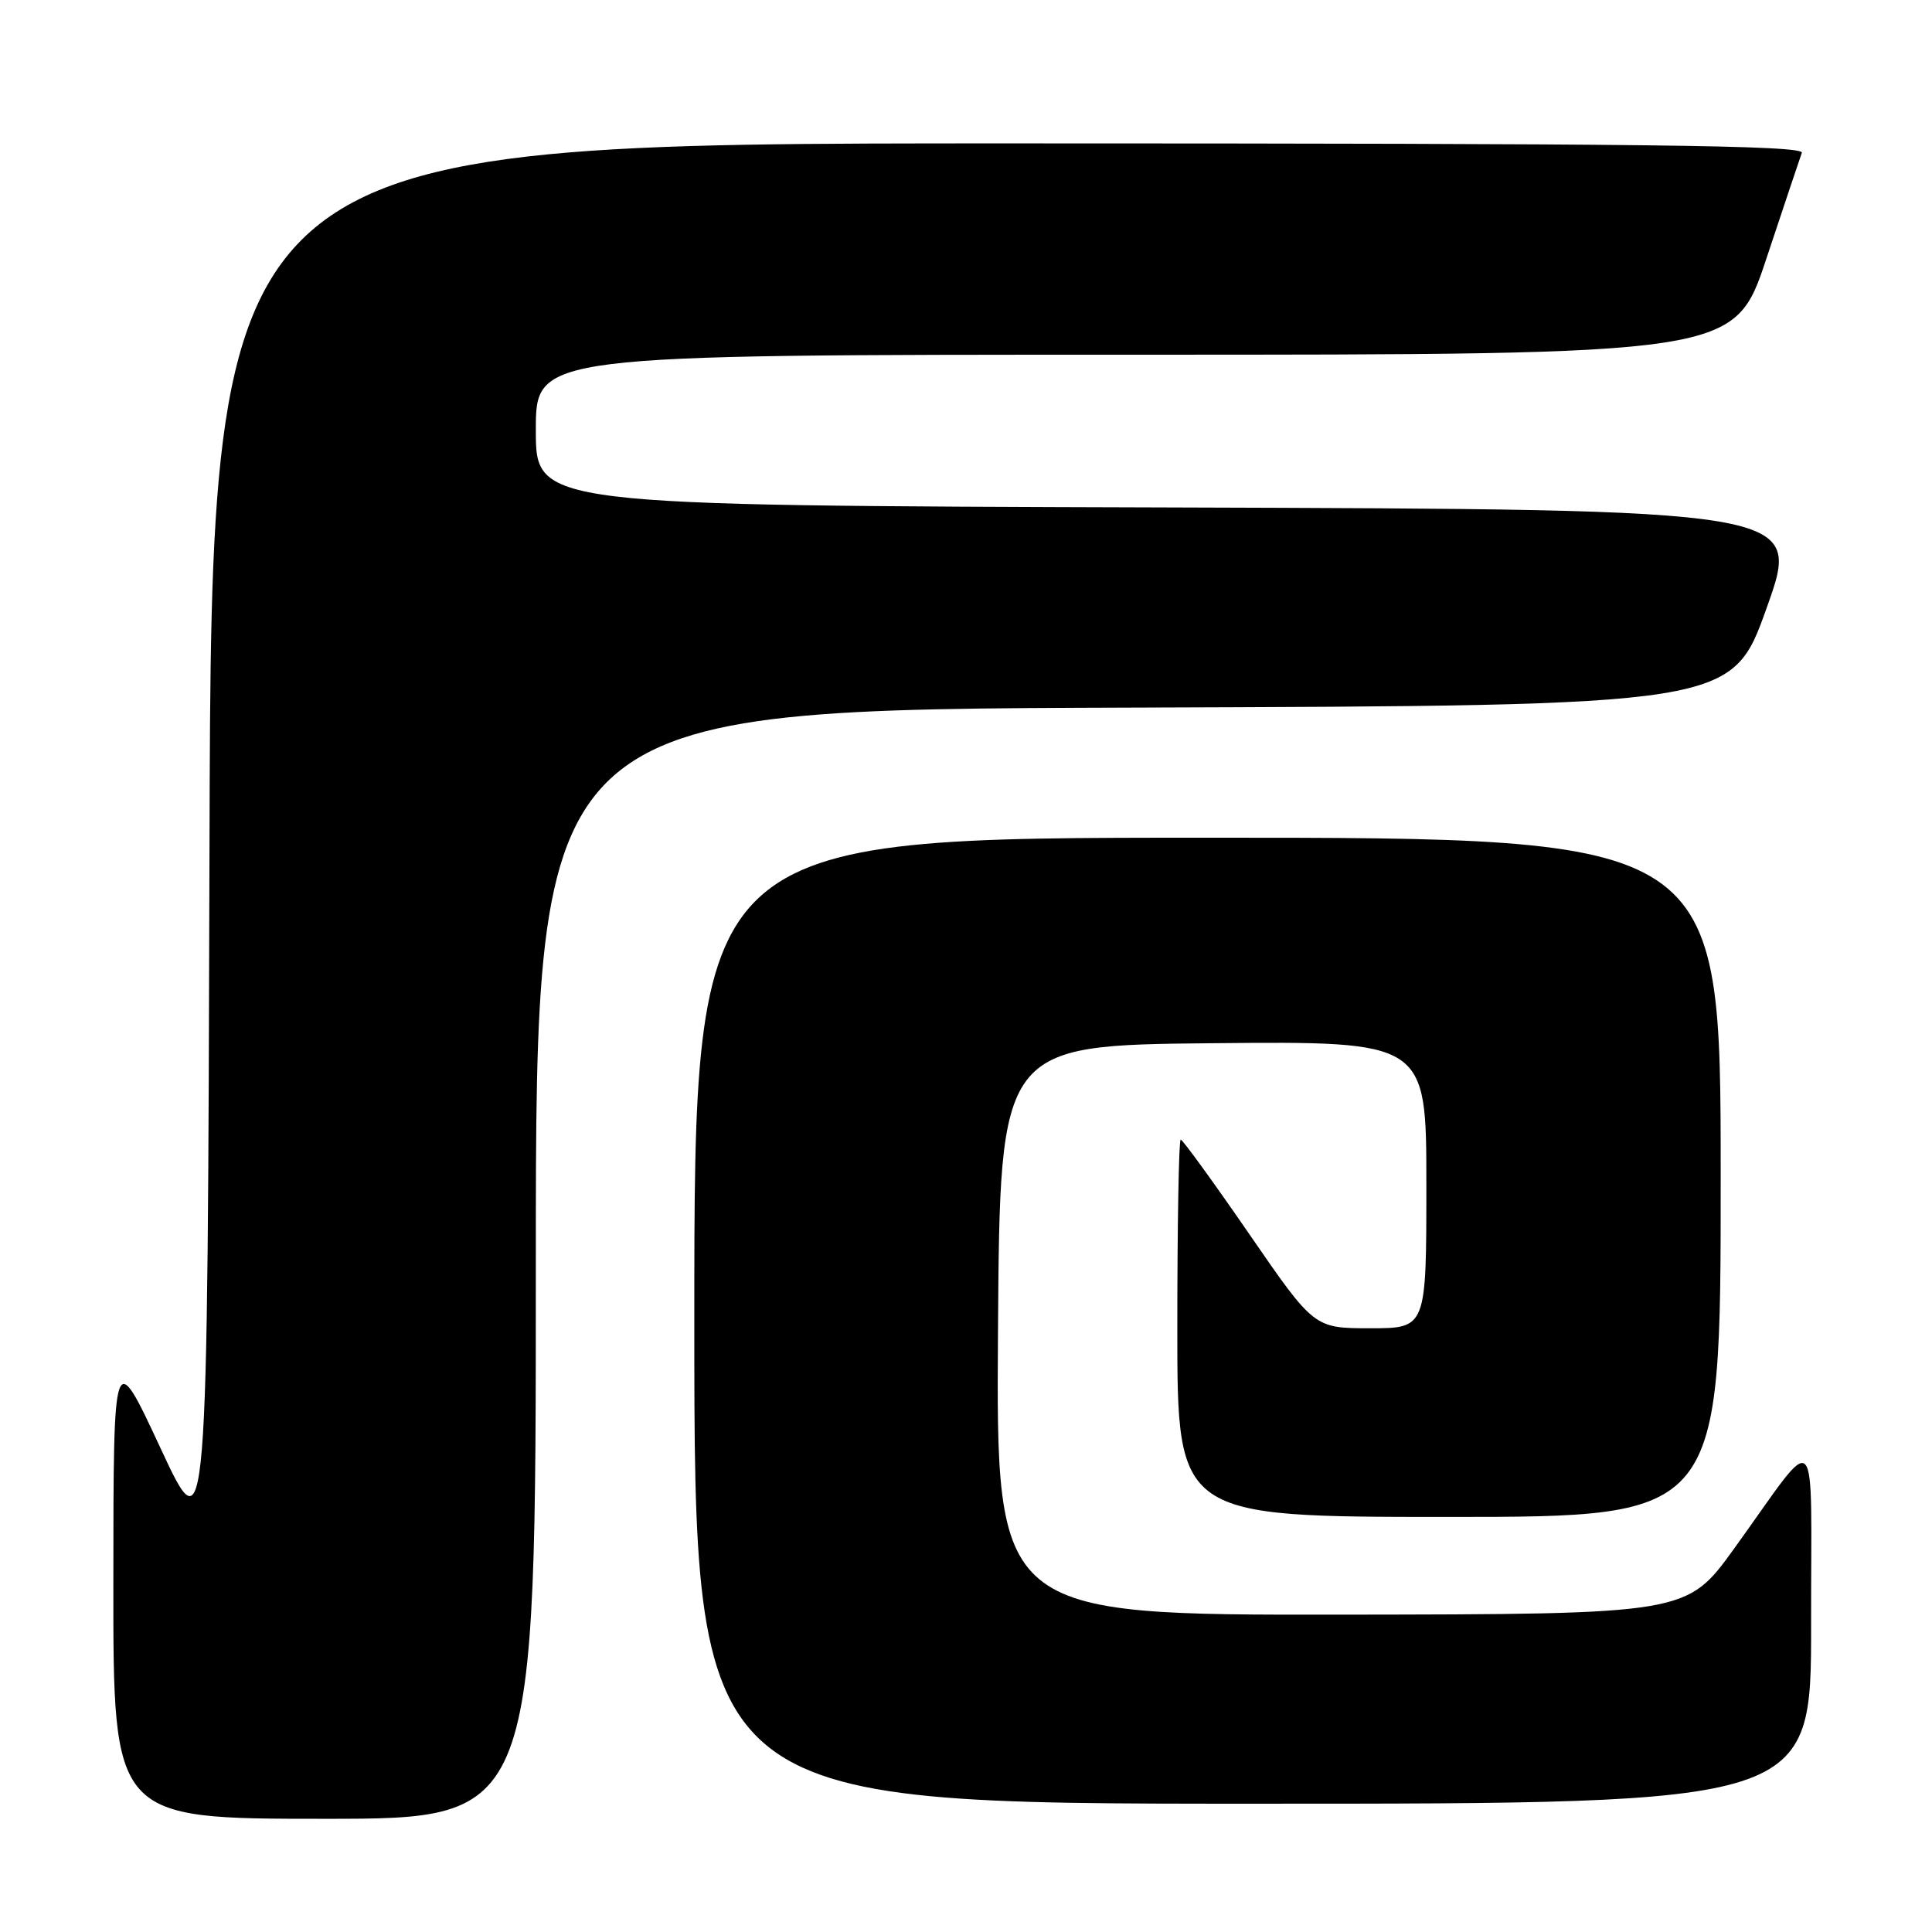 <?xml version="1.0" encoding="UTF-8" standalone="no"?>
<!DOCTYPE svg PUBLIC "-//W3C//DTD SVG 1.1//EN" "http://www.w3.org/Graphics/SVG/1.1/DTD/svg11.dtd" >
<svg xmlns="http://www.w3.org/2000/svg" xmlns:xlink="http://www.w3.org/1999/xlink" version="1.1" viewBox="0 0 256 256">
 <g >
 <path fill="currentColor"
d=" M 71.00 167.51 C 71.00 94.01 71.00 94.01 150.24 93.76 C 229.48 93.50 229.48 93.50 234.11 80.50 C 238.75 67.50 238.75 67.50 154.87 67.24 C 71.00 66.99 71.00 66.99 71.00 56.99 C 71.00 47.00 71.00 47.00 150.42 47.00 C 229.83 47.00 229.83 47.00 234.06 34.25 C 236.39 27.24 238.50 20.94 238.75 20.25 C 239.12 19.25 217.67 19.00 133.61 19.00 C 28.01 19.00 28.01 19.00 27.76 112.14 C 27.50 205.28 27.50 205.28 21.27 191.89 C 15.03 178.50 15.03 178.50 15.02 209.75 C 15.00 241.00 15.00 241.00 43.00 241.00 C 71.00 241.00 71.00 241.00 71.00 167.51 Z  M 239.98 215.25 C 239.95 187.98 241.27 189.27 229.78 205.20 C 223.50 213.89 223.50 213.89 177.74 213.95 C 131.98 214.00 131.98 214.00 132.24 176.25 C 132.50 138.50 132.50 138.50 160.75 138.23 C 189.00 137.97 189.00 137.97 189.00 156.98 C 189.00 176.00 189.00 176.00 181.57 176.00 C 174.13 176.00 174.13 176.00 165.52 163.50 C 160.78 156.62 156.70 151.00 156.45 151.00 C 156.20 151.00 156.00 162.25 156.00 176.00 C 156.00 201.00 156.00 201.00 192.00 201.00 C 228.00 201.00 228.00 201.00 228.00 156.00 C 228.00 111.00 228.00 111.00 160.00 111.00 C 92.00 111.00 92.00 111.00 92.00 175.00 C 92.00 239.00 92.00 239.00 166.00 239.00 C 240.00 239.00 240.00 239.00 239.98 215.25 Z "/>
</g>
</svg>